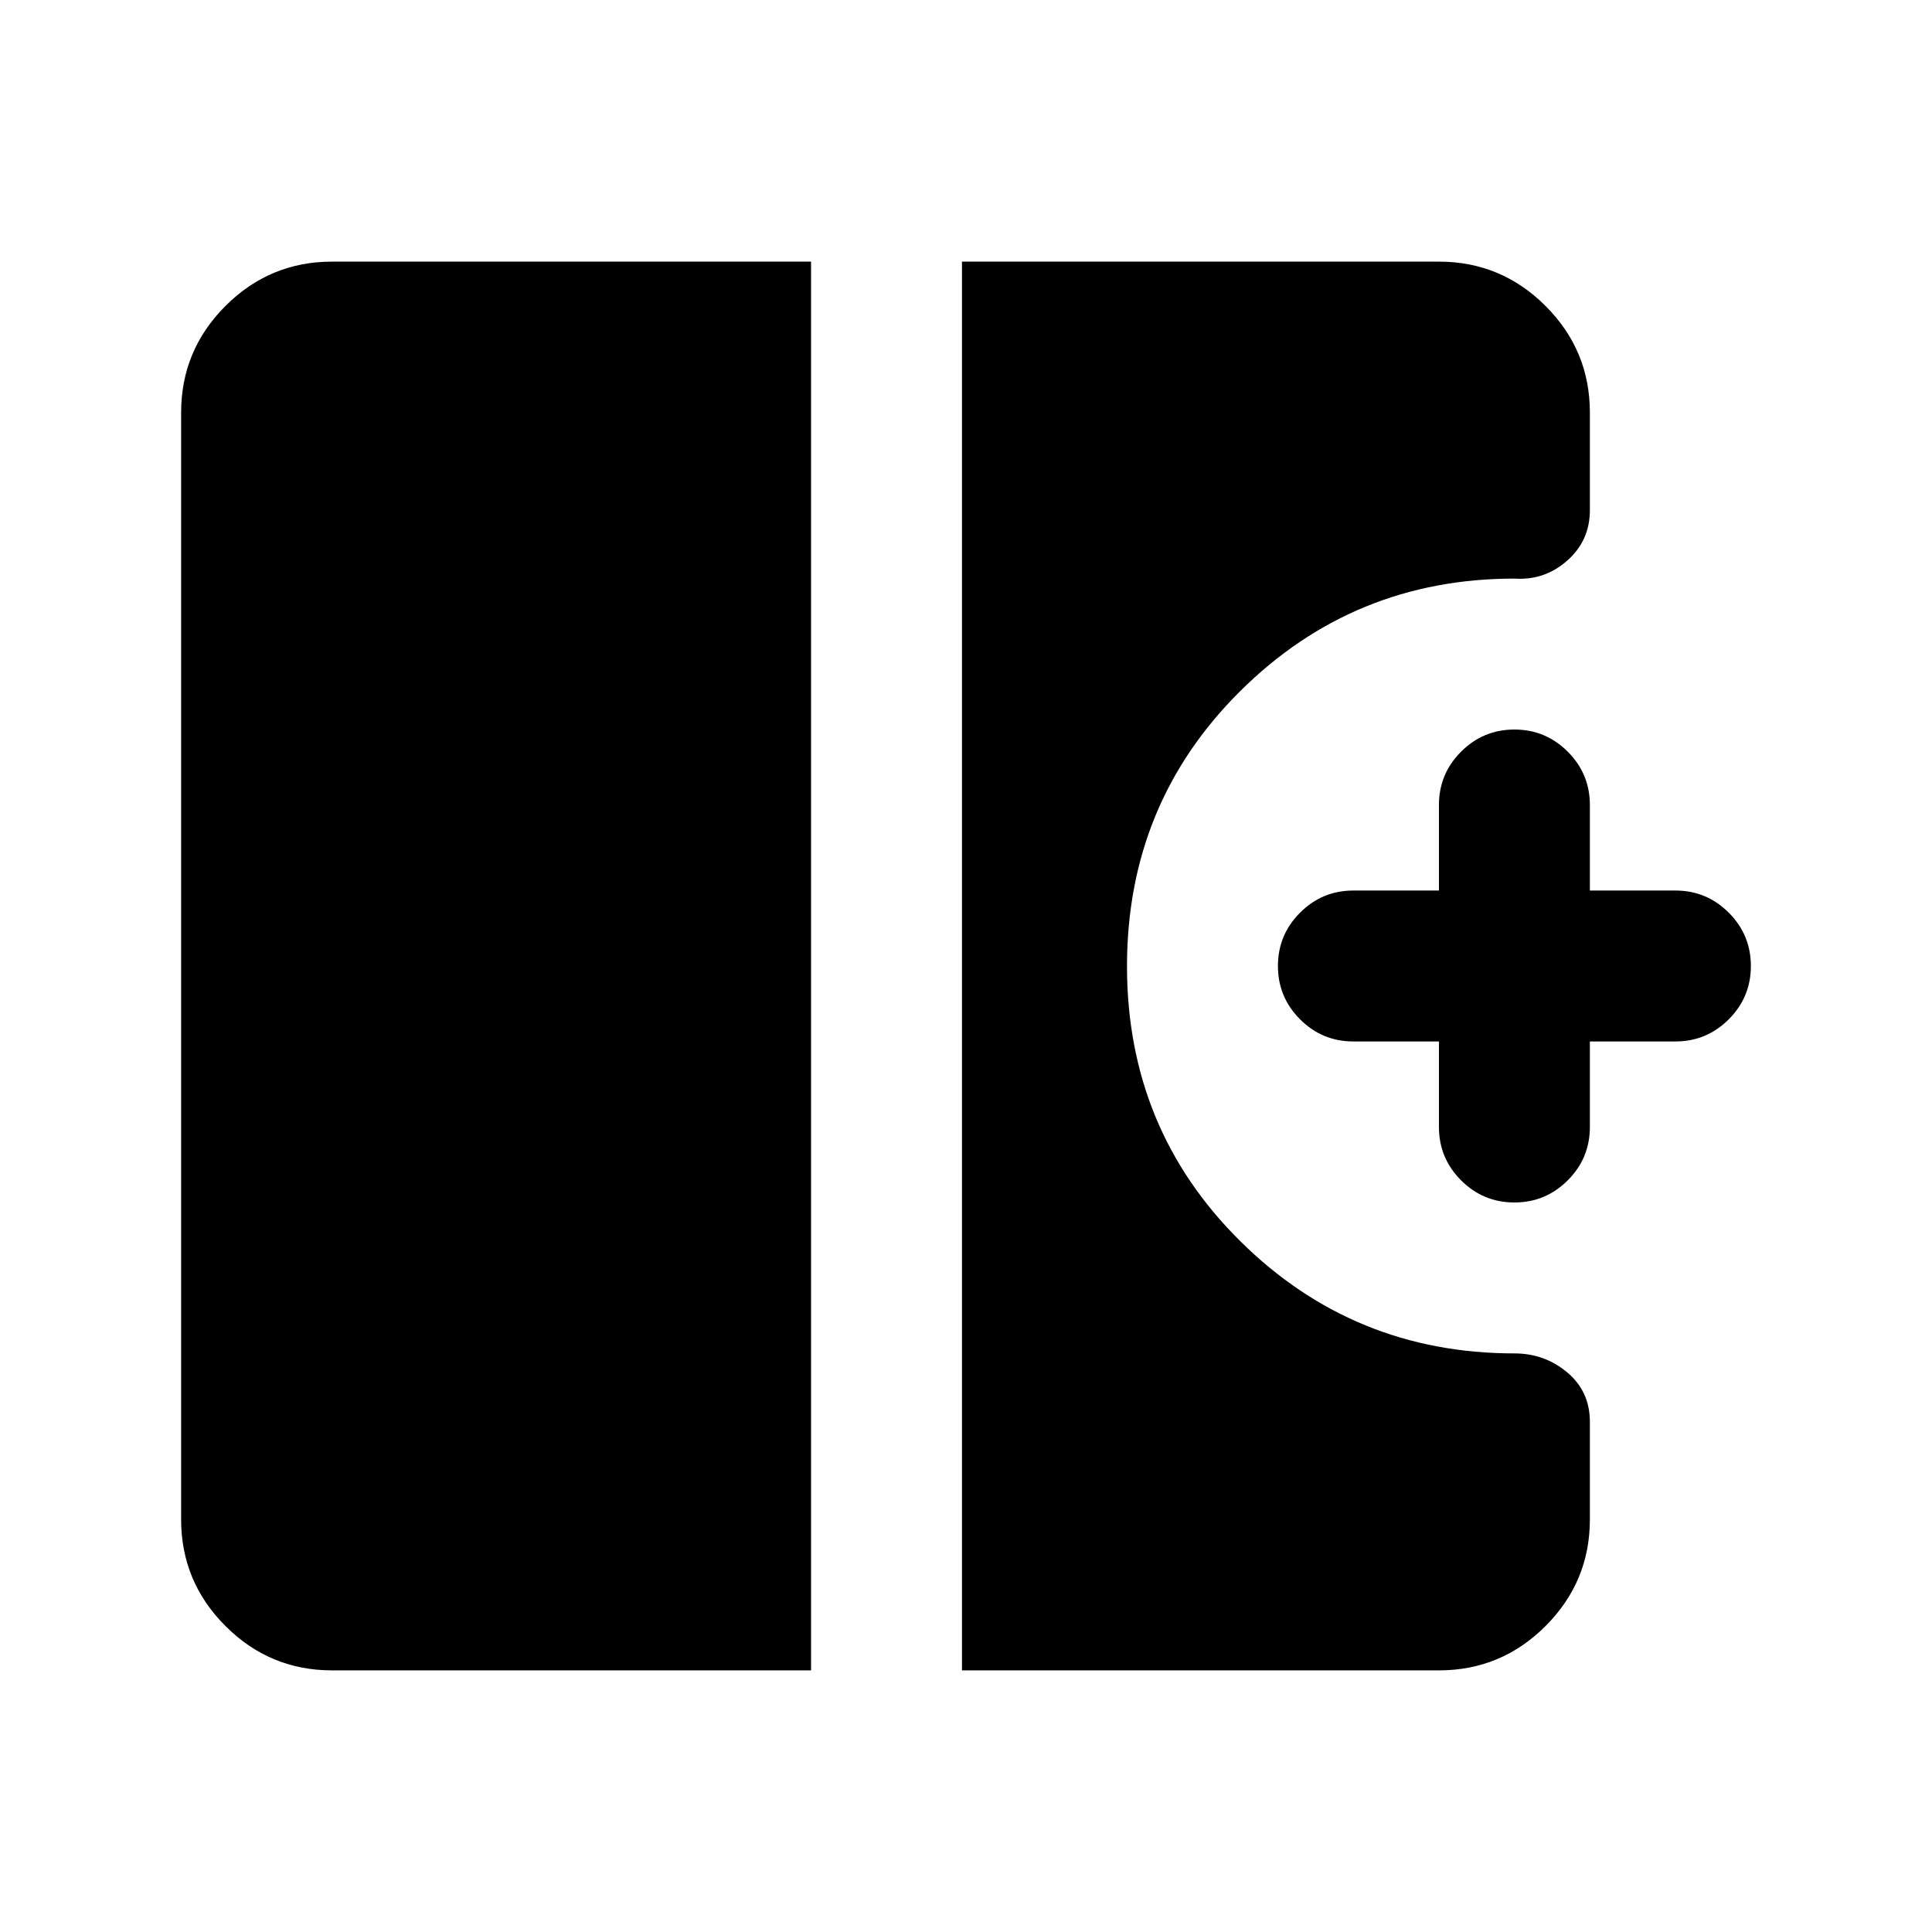 <svg xmlns="http://www.w3.org/2000/svg" height="24" viewBox="0 -960 960 960" width="24"><path d="M752.5-362.5q-15.5 0-26.5-11T715-400v-42.5h-42.5q-15.5 0-26.5-11T635-480q0-15.5 11-26.5t26.5-11H715V-560q0-15.5 11-26.5t26.5-11q15.5 0 26.5 11t11 26.5v42.5h42.5q15.5 0 26.5 11t11 26.5q0 15.5-11 26.5t-26.5 11H790v42.5q0 15.5-11 26.5t-26.5 11ZM165-130q-30.94 0-52.97-22.03Q90-174.06 90-205v-550q0-30.94 22.03-52.97Q134.06-830 165-830h238v700H165Zm313 0v-700h237q30.94 0 52.97 22.03Q790-785.94 790-755v48.5q0 15.11-11.25 25.06-11.25 9.94-26.25 8.94-79.89 0-136.19 55.86Q560-560.79 560-479.89q0 80.89 56.31 136.64 56.3 55.75 136.19 55.75 15 0 26.25 9.44Q790-268.61 790-253.5v48.5q0 30.94-22.03 52.97Q745.94-130 715-130H478Z"/></svg>